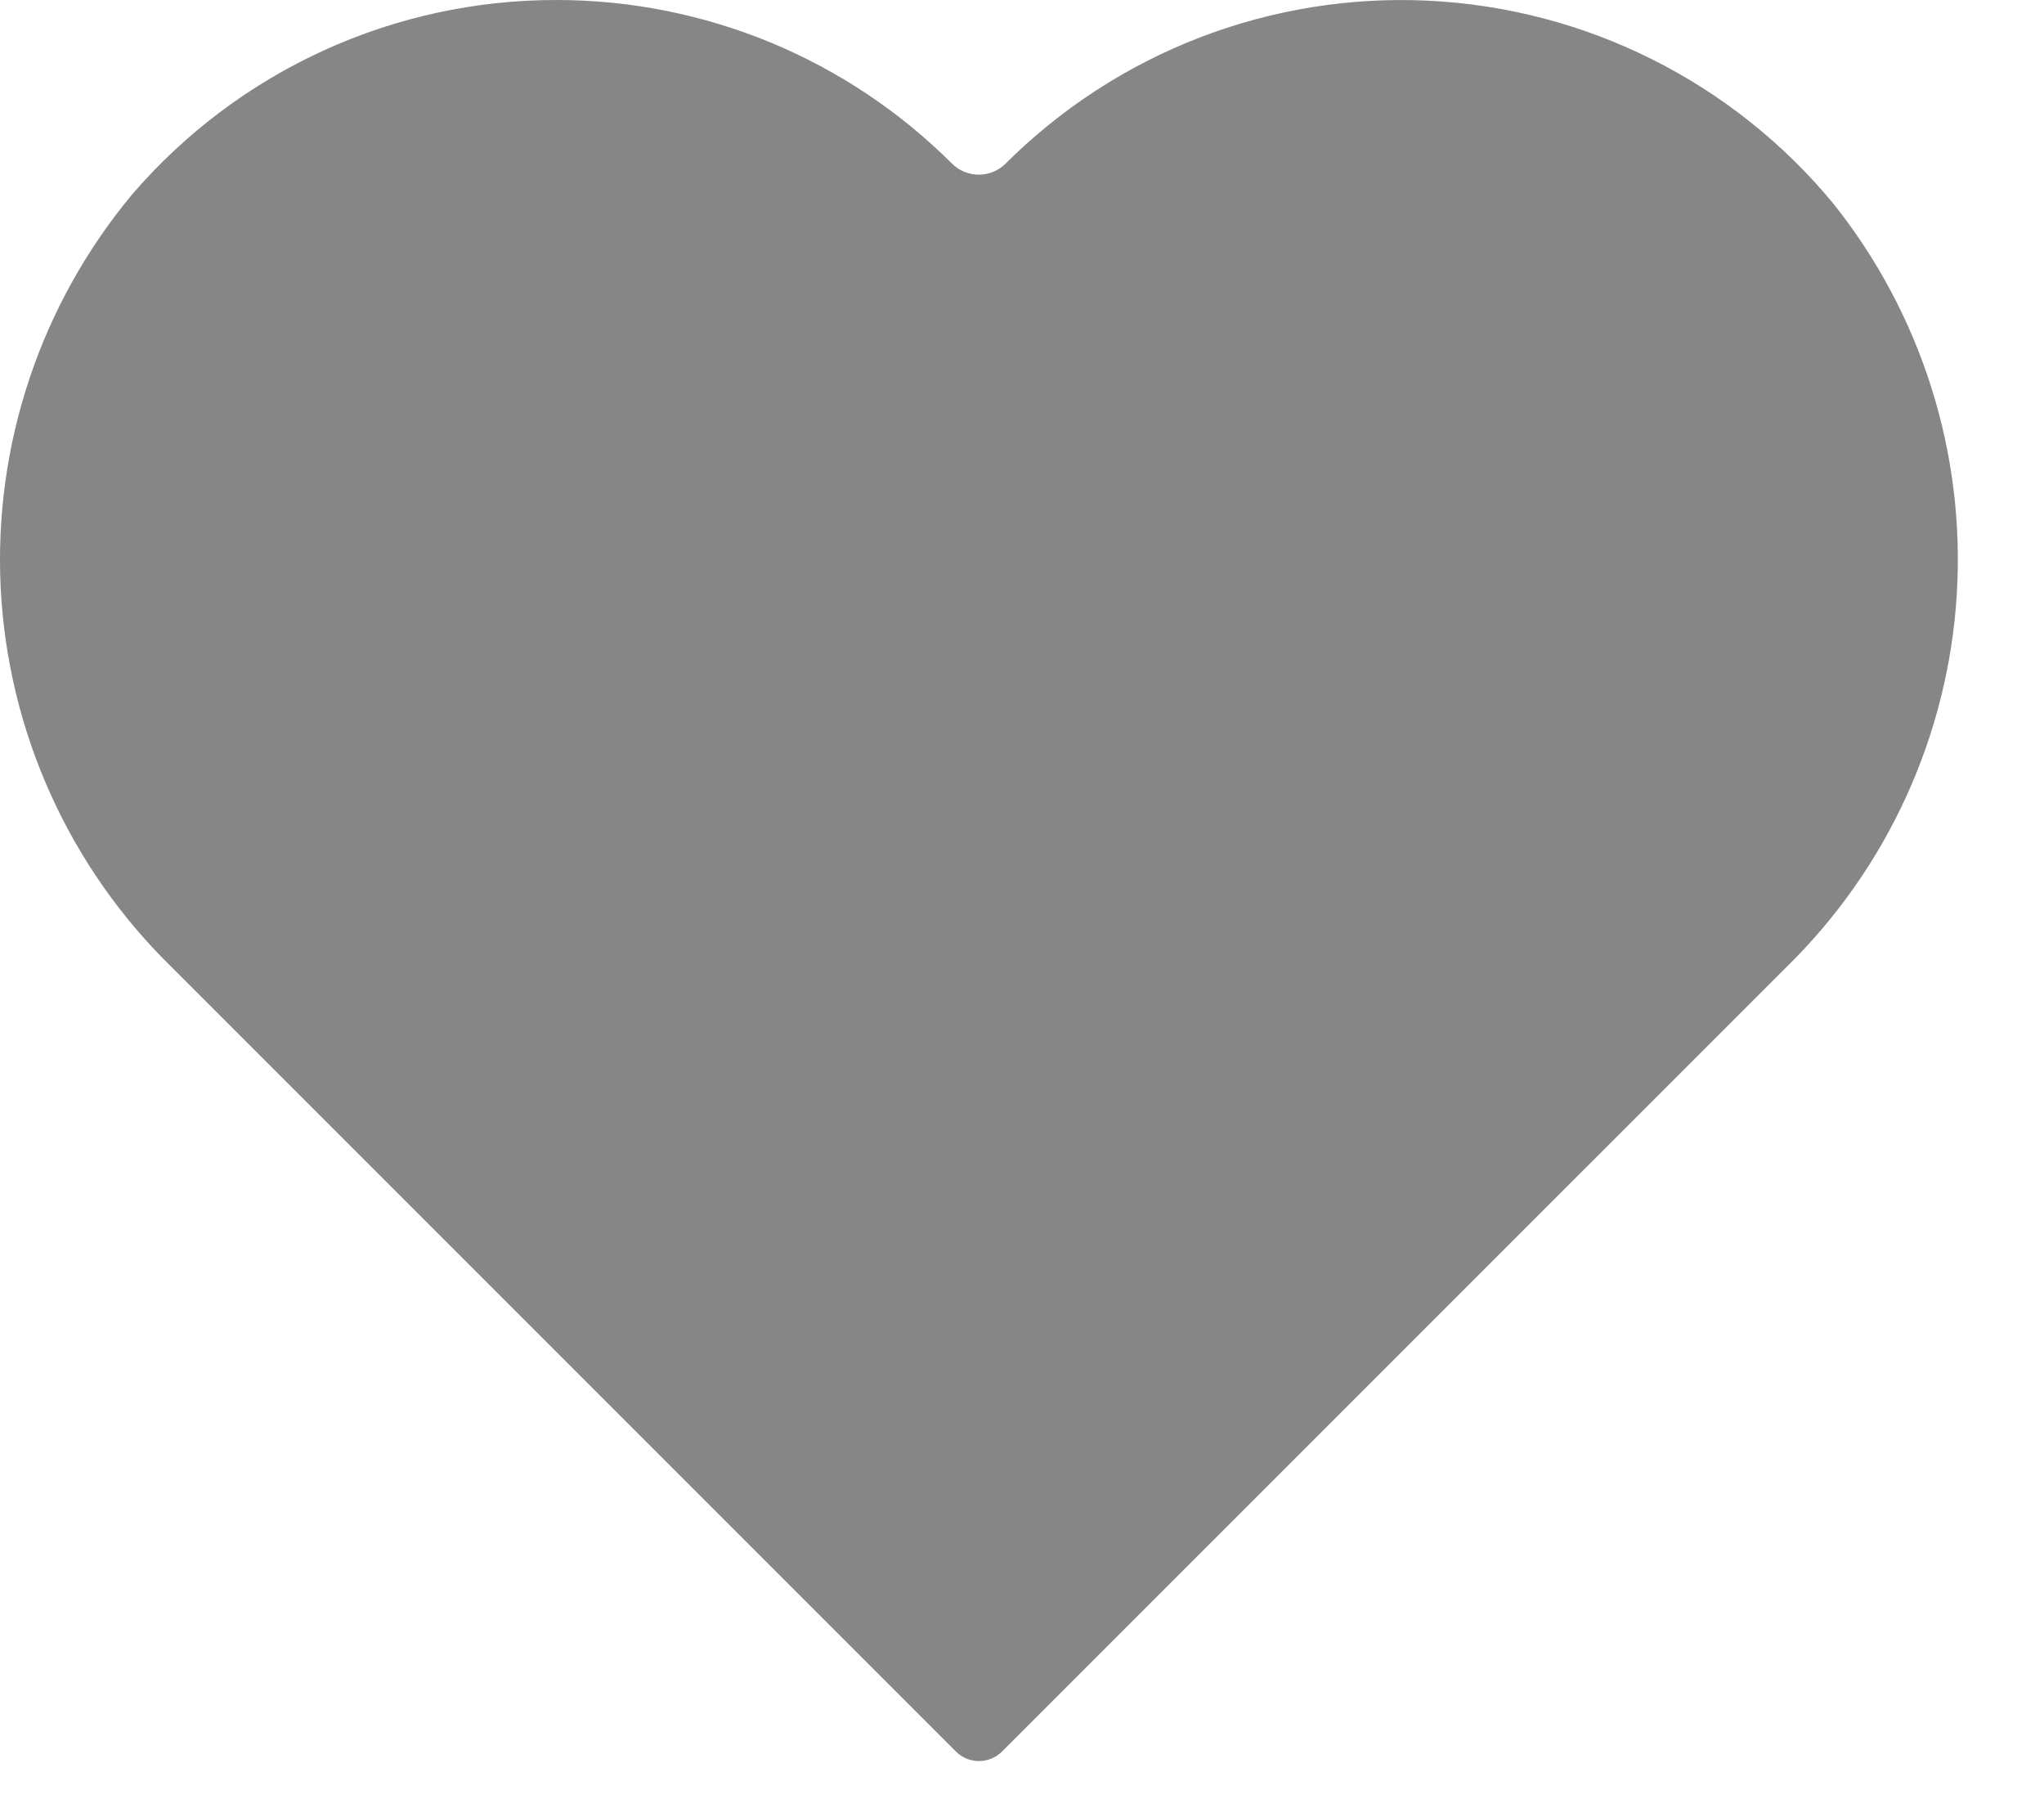 <svg width="18" height="16" viewBox="0 0 18 16" fill="none" xmlns="http://www.w3.org/2000/svg">
<path d="M4.902 0C4.195 -0.001 3.495 0.15 2.851 0.444C2.207 0.738 1.634 1.168 1.171 1.703C0.36 2.672 -0.056 3.912 0.006 5.174C0.069 6.436 0.605 7.629 1.509 8.513L8.418 15.422C8.472 15.476 8.545 15.506 8.621 15.506C8.697 15.506 8.77 15.476 8.824 15.422L15.734 8.513C16.622 7.643 17.156 6.474 17.232 5.233C17.308 3.991 16.921 2.766 16.146 1.794C15.709 1.264 15.165 0.831 14.55 0.523C13.936 0.215 13.263 0.039 12.577 0.006C11.89 -0.027 11.204 0.084 10.563 0.331C9.921 0.579 9.339 0.958 8.852 1.444C8.79 1.504 8.706 1.538 8.62 1.538C8.533 1.538 8.449 1.504 8.387 1.444C7.929 0.986 7.386 0.623 6.788 0.375C6.19 0.128 5.55 6.10963e-05 4.902 0V0Z" fill="#868686"/>
</svg>
